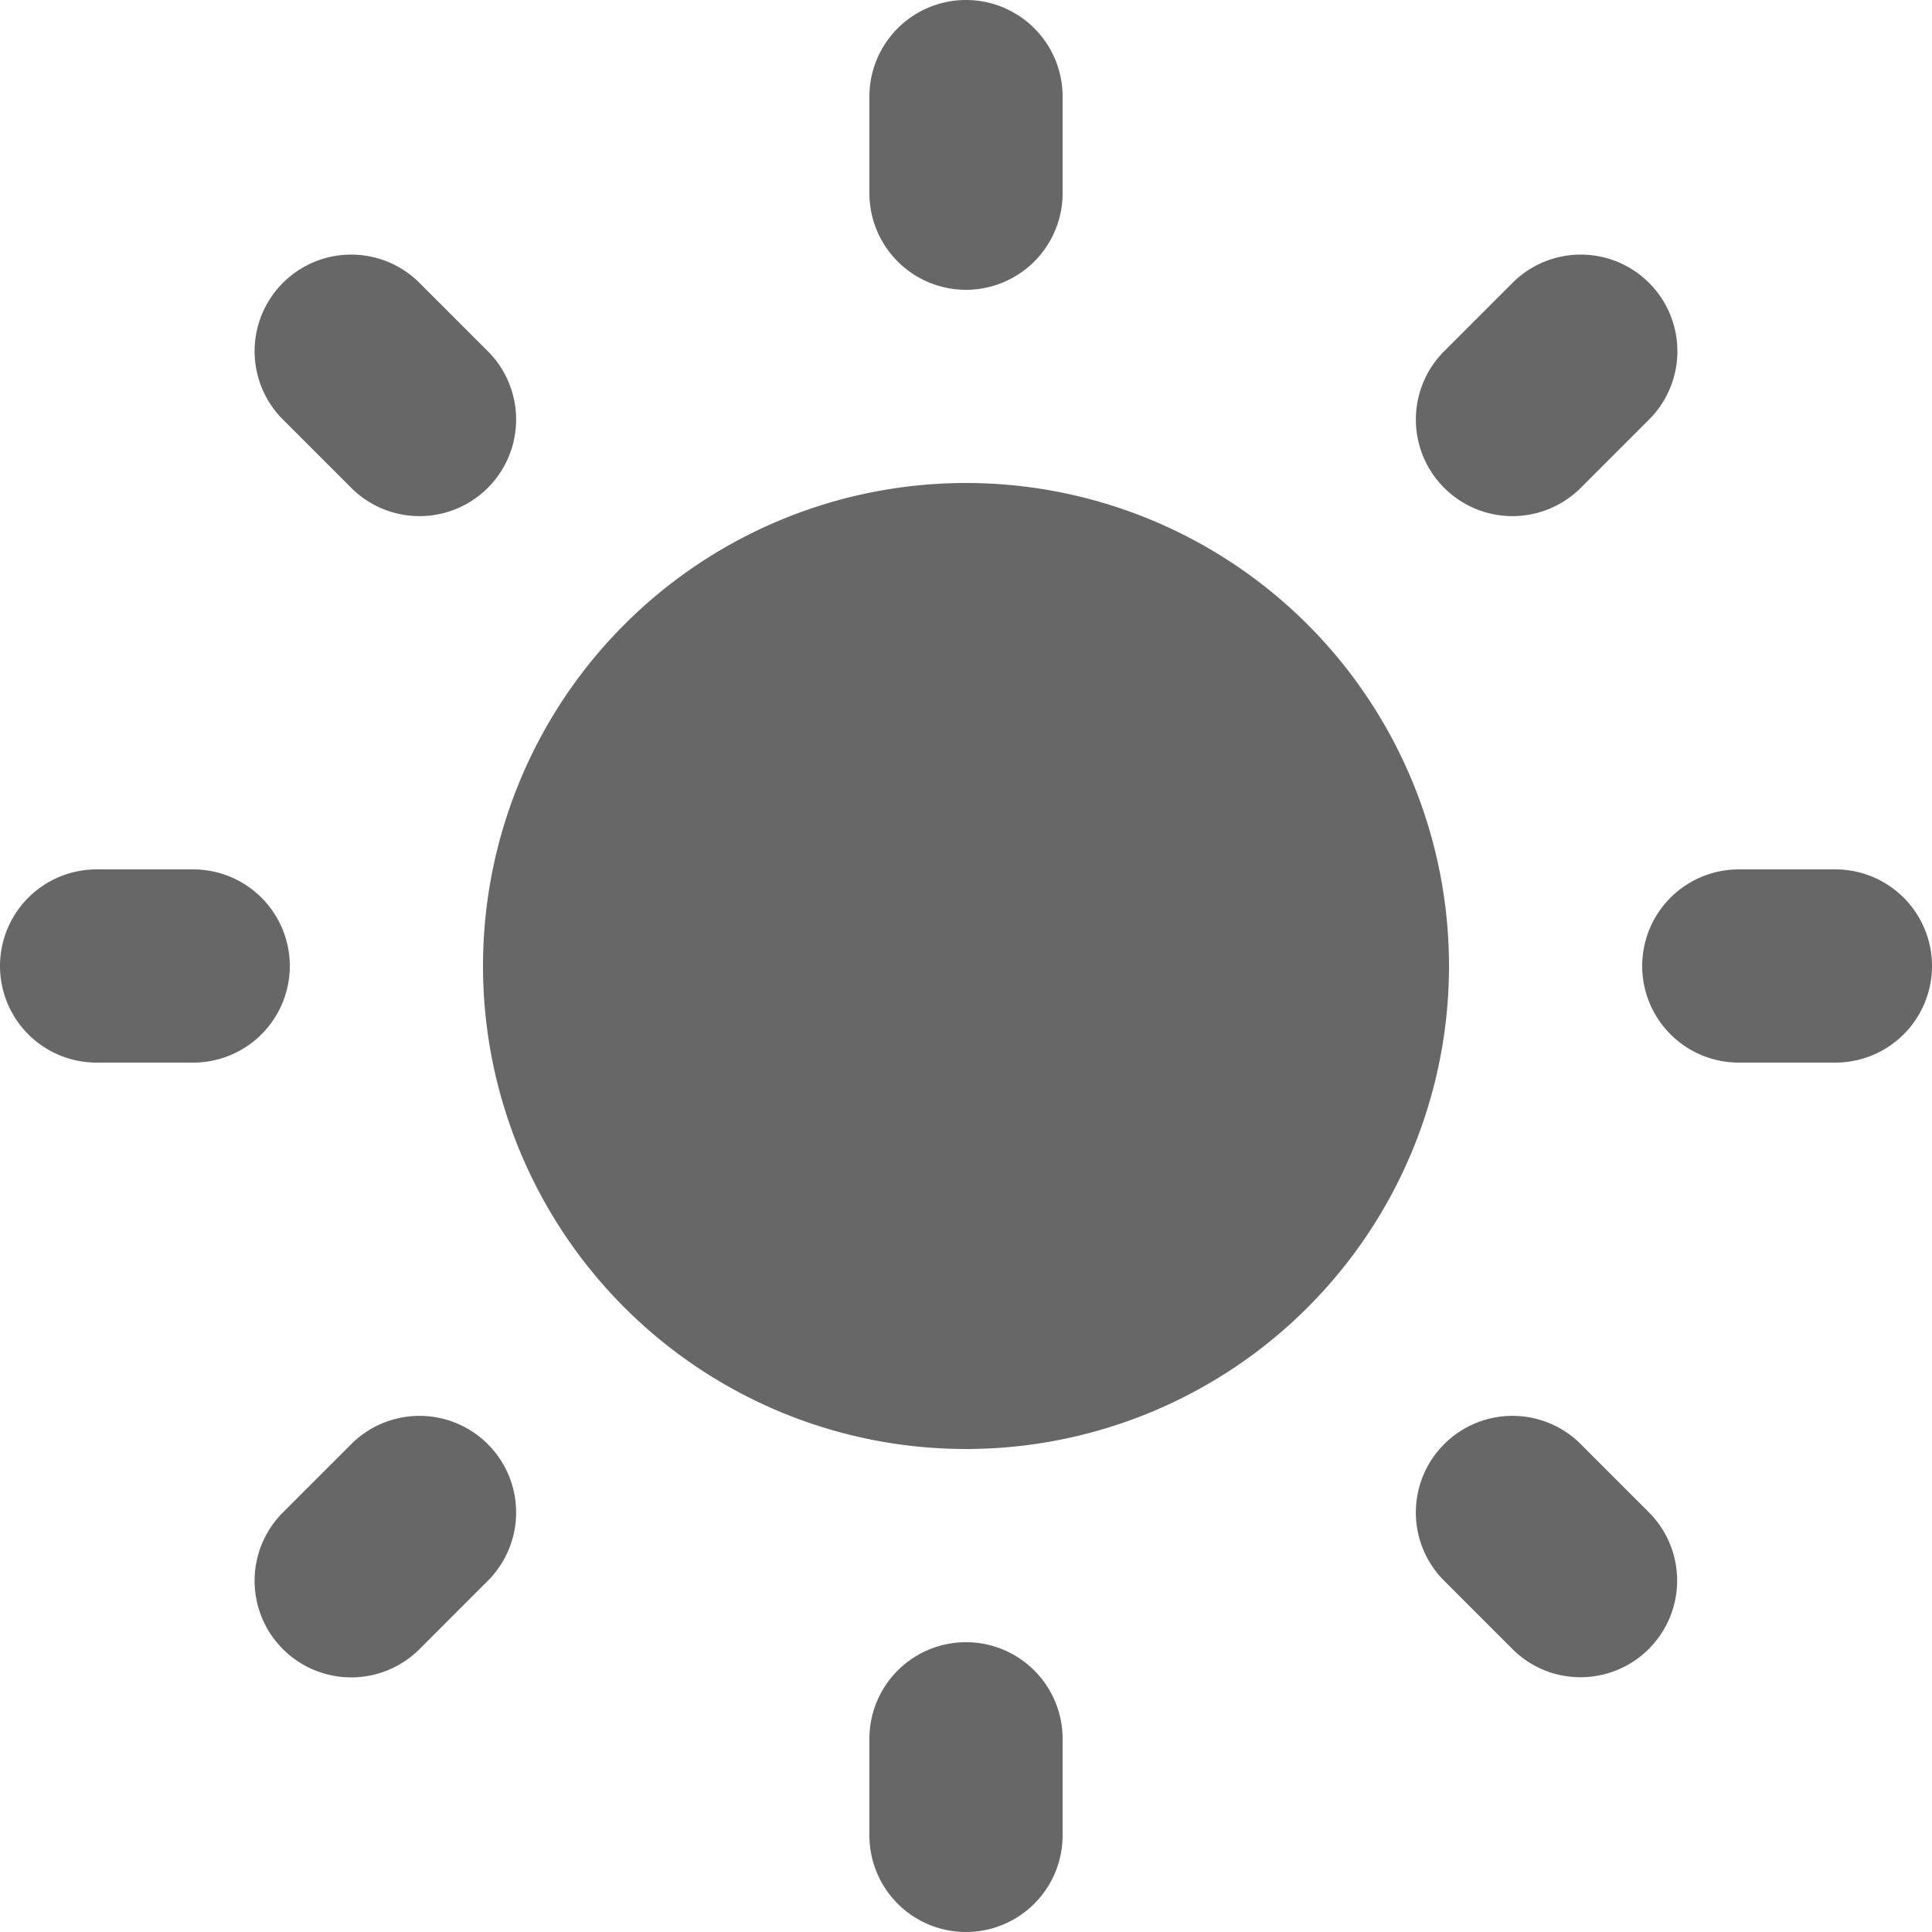 <svg width="28" height="28" fill="none" xmlns="http://www.w3.org/2000/svg" viewBox="0 0 28 28"><path fill-rule="evenodd" clip-rule="evenodd" d="M14 0a1.4 1.4 0 0 1 1.4 1.4v1.4a1.4 1.4 0 0 1-2.8 0V1.4A1.4 1.4 0 0 1 14 0ZM4.1 4.1a1.4 1.4 0 0 1 1.98 0l.99.99a1.4 1.4 0 1 1-1.98 1.98l-.99-.99a1.4 1.4 0 0 1 0-1.98Zm19.8 0a1.4 1.4 0 0 1 0 1.98l-.99.99a1.4 1.4 0 0 1-1.98-1.98l.99-.99a1.4 1.4 0 0 1 1.98 0ZM7 14a7 7 0 1 1 14 0 7 7 0 0 1-14 0Zm-7 0a1.4 1.4 0 0 1 1.4-1.4h1.4a1.4 1.4 0 1 1 0 2.8H1.4A1.4 1.4 0 0 1 0 14Zm23.8 0a1.4 1.4 0 0 1 1.4-1.4h1.4a1.4 1.4 0 1 1 0 2.8h-1.4a1.4 1.4 0 0 1-1.4-1.4Zm-2.87 6.93a1.399 1.399 0 0 1 1.98 0l.99.99a1.401 1.401 0 0 1-1.526 2.283 1.401 1.401 0 0 1-.454-.303l-.99-.99a1.399 1.399 0 0 1 0-1.98Zm-15.84 0a1.4 1.4 0 1 1 1.98 1.98l-.99.99a1.4 1.4 0 0 1-1.98-1.98l.99-.99ZM14 23.8a1.4 1.4 0 0 1 1.4 1.4v1.4a1.4 1.4 0 1 1-2.8 0v-1.4a1.4 1.4 0 0 1 1.4-1.4Z" fill="#676767"/></svg>
